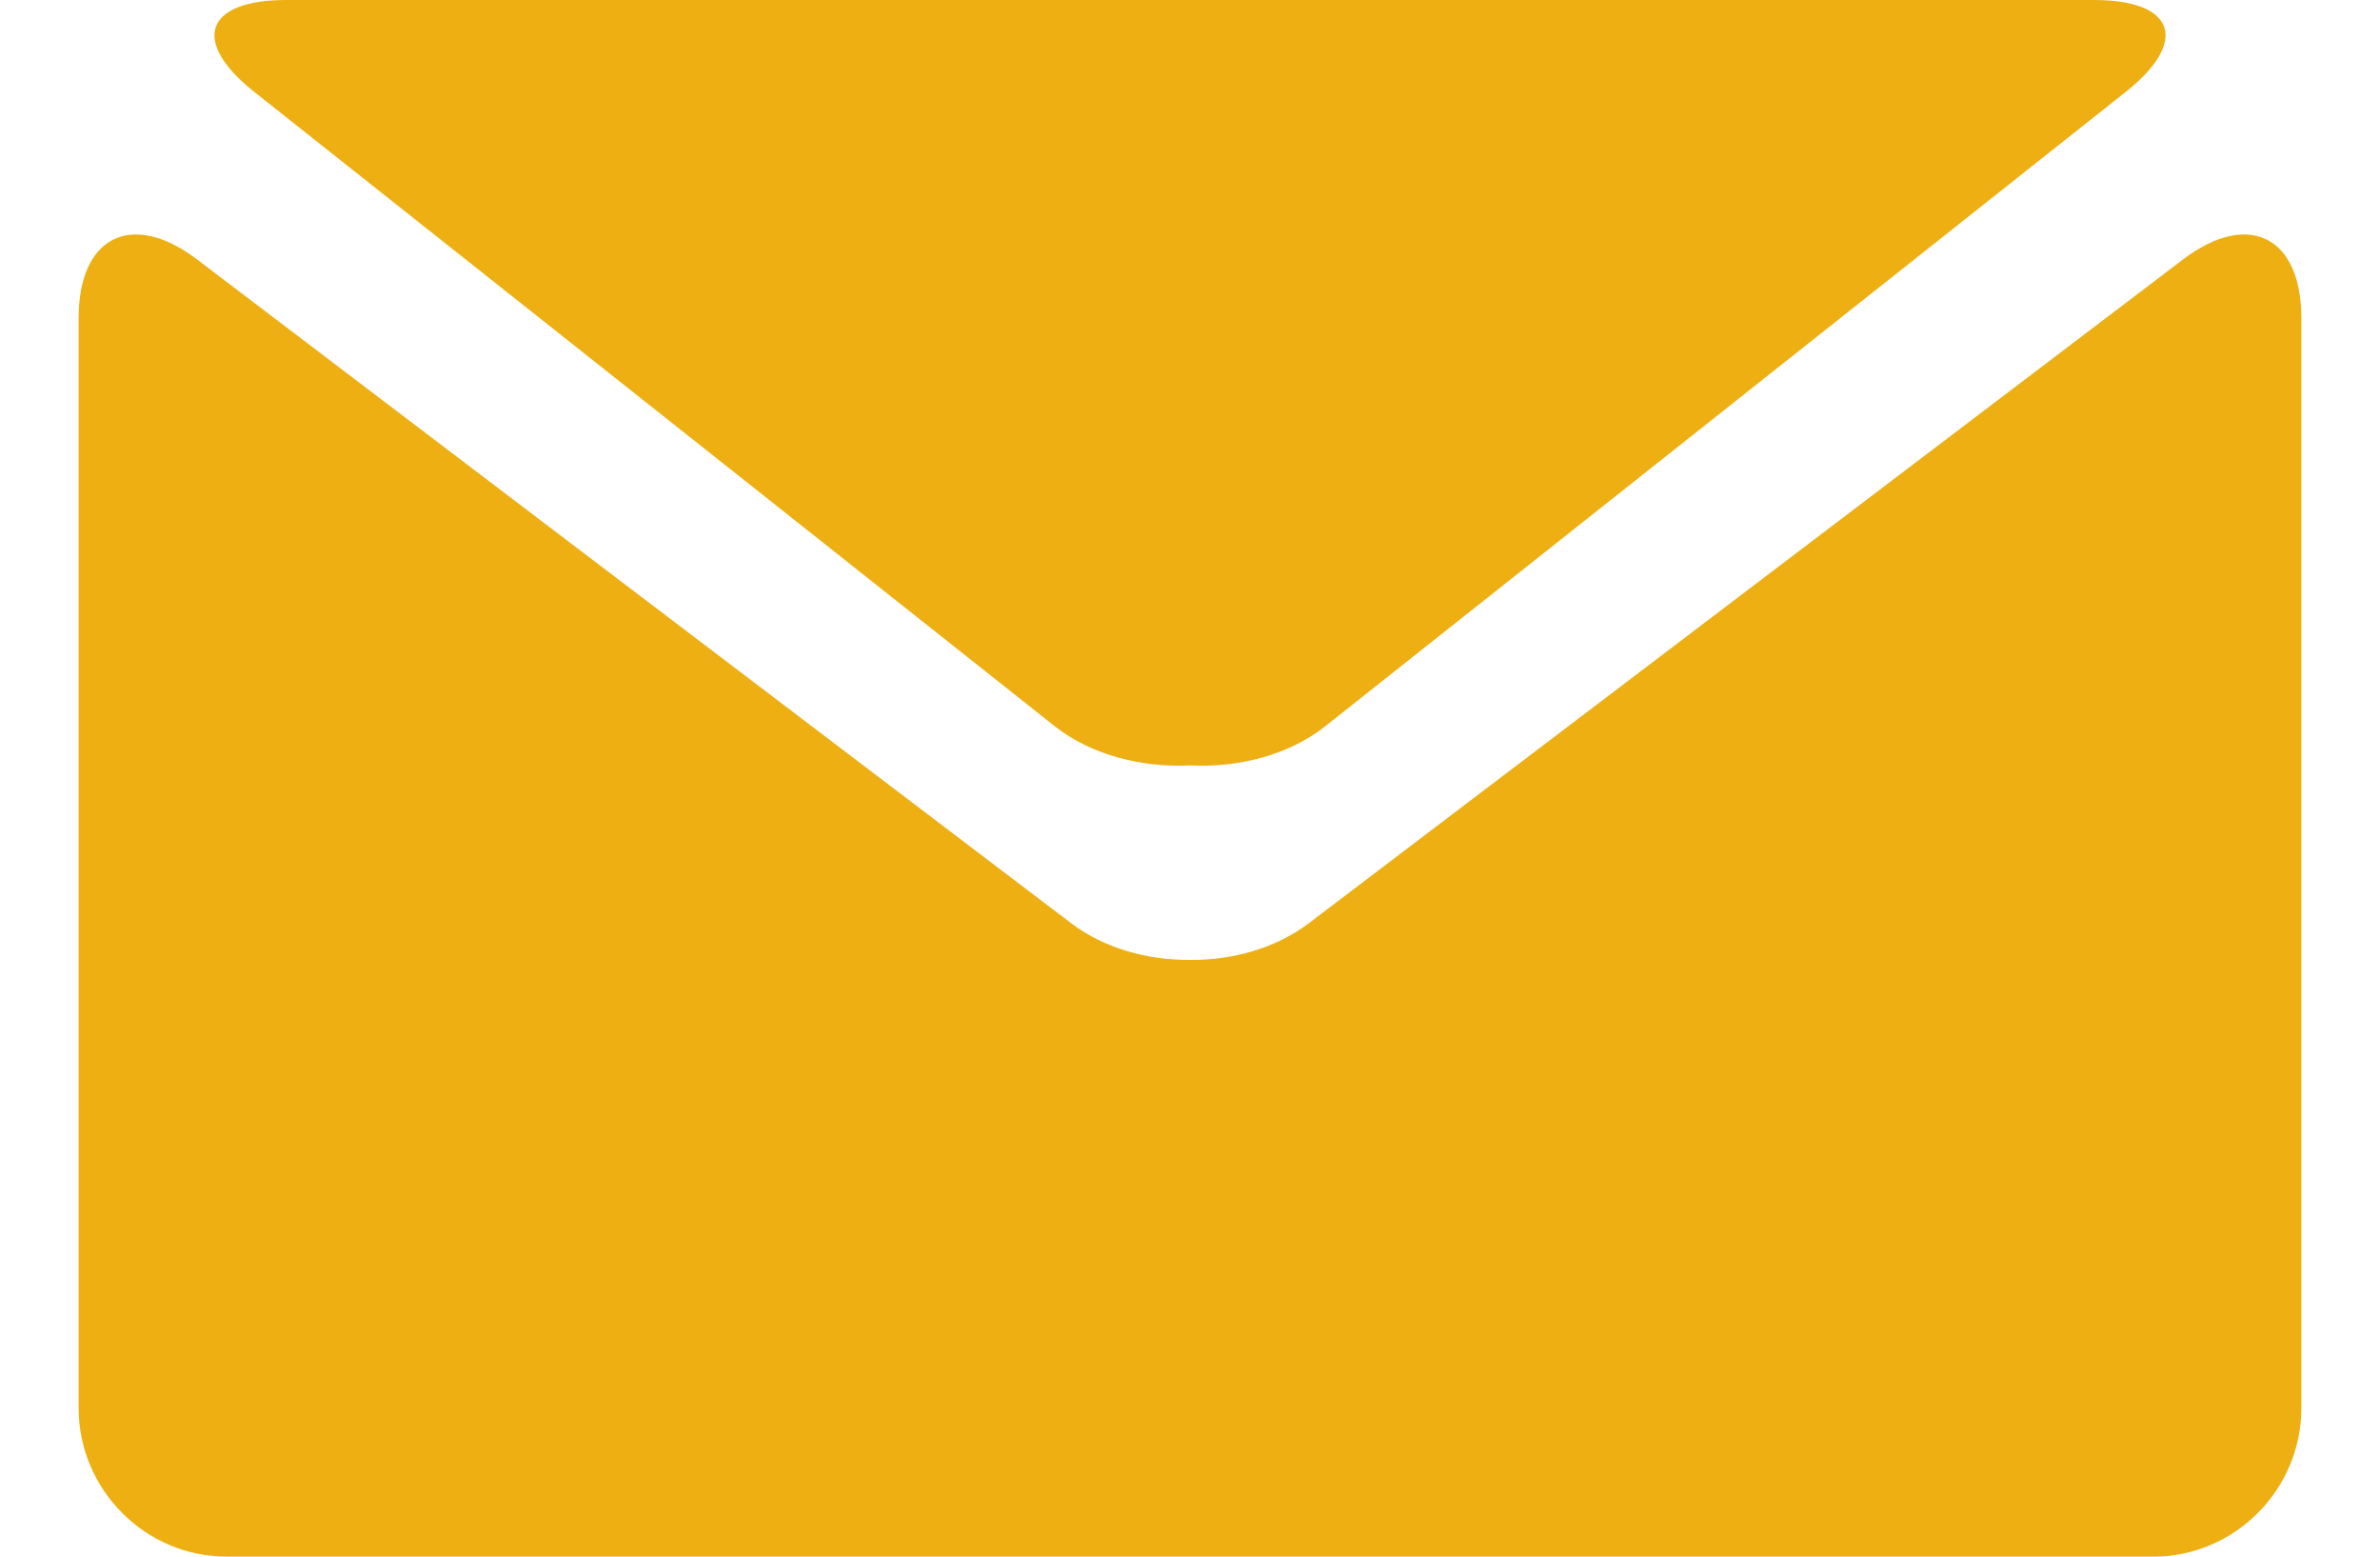 <svg fill="#edaf12" xmlns="http://www.w3.org/2000/svg" xmlns:xlink="http://www.w3.org/1999/xlink" x="0px" y="0px"	 width="26px" height="17px" viewBox="0 0 22.285 15.602" >
<path d="M1.762,0.922l8.027,6.359c0.363,0.285,0.867,0.414,1.352,0.391c0.488,0.023,0.988-0.102,1.355-0.391l8.027-6.359
	C21.164,0.414,21.02,0,20.203,0H2.082C1.266,0,1.121,0.414,1.762,0.922L1.762,0.922z M1.762,0.922"/>
<path d="M21.102,2.598l-8.774,6.66C12,9.504,11.57,9.625,11.145,9.621c-0.43,0.004-0.86-0.117-1.188-0.363l-8.773-6.66
	C0.531,2.105,0,2.371,0,3.187v10.926c0,0.817,0.668,1.489,1.484,1.489h19.317c0.816,0,1.484-0.672,1.484-1.489V3.187
	C22.285,2.371,21.754,2.105,21.102,2.598L21.102,2.598z M21.102,2.598"/>
</svg>
